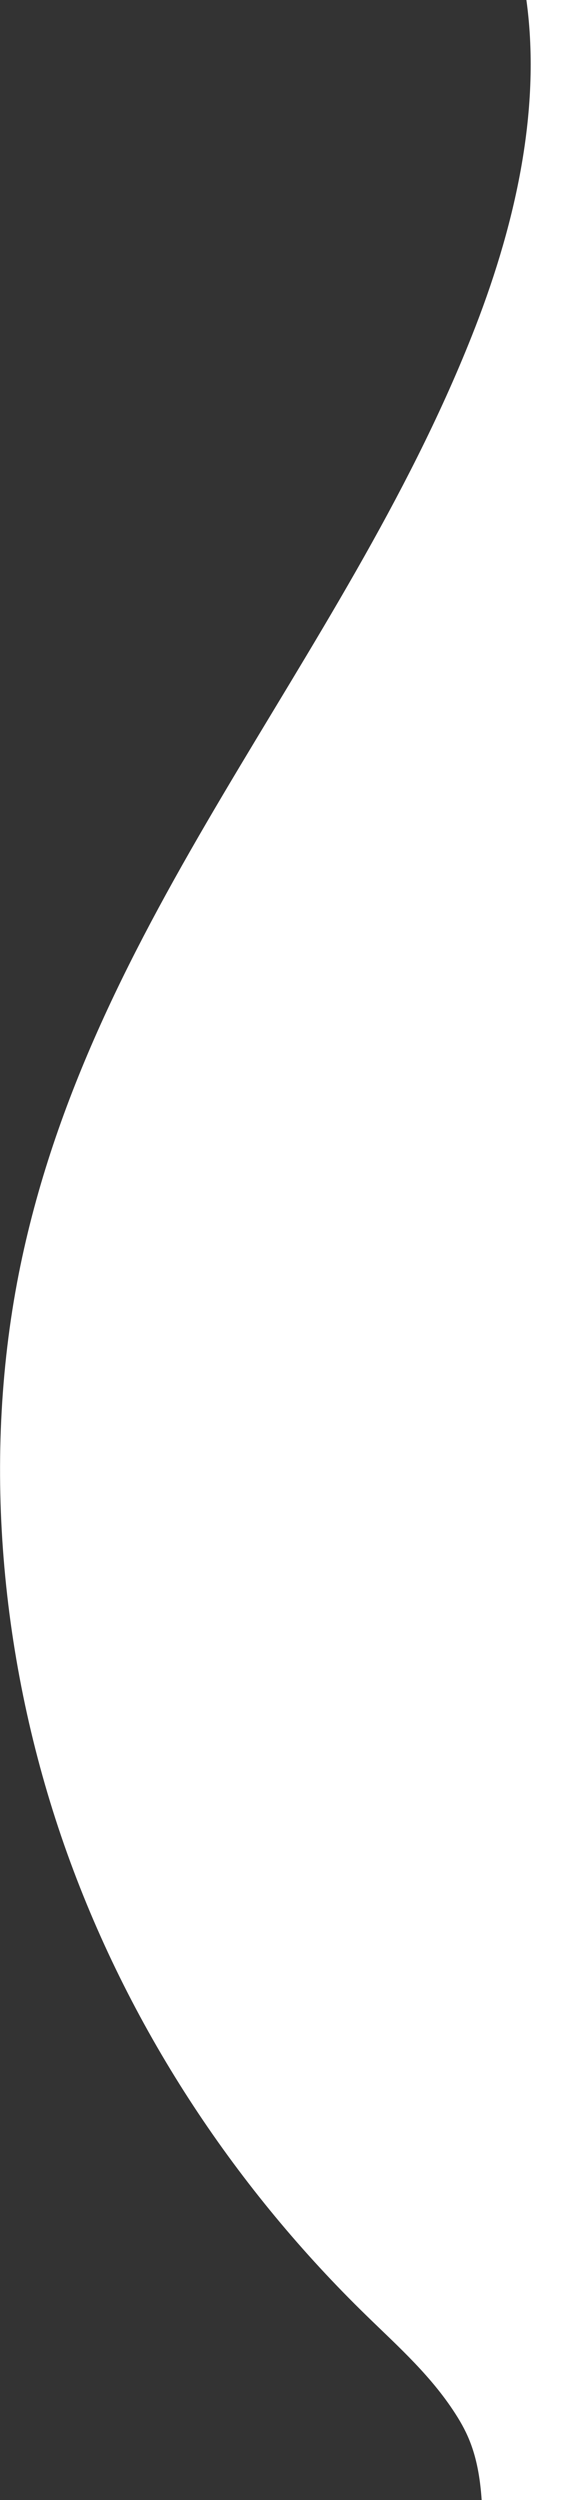 <svg id="Layer_1" data-name="Layer 1" xmlns="http://www.w3.org/2000/svg" viewBox="0 0 181.09 784"><rect x="0" y="0" width="181.09" height="784" fill="#333333" stroke="none"/><defs><style>.cls-1{fill:#fff;}</style></defs><title>curve_left_flame</title><path class="cls-1" d="M181.09,0V784H151.17c-.87-13-3.82-19.92-7.5-25.88-7.81-12.65-18.53-22.08-28.69-32-39.87-38.81-73.45-88-93.86-144.83S-6,459.75,5.89,399.45c22-111.12,101.33-191.17,142.2-294.14,13-32.66,22-69.87,17.12-105.31Z"/></svg>